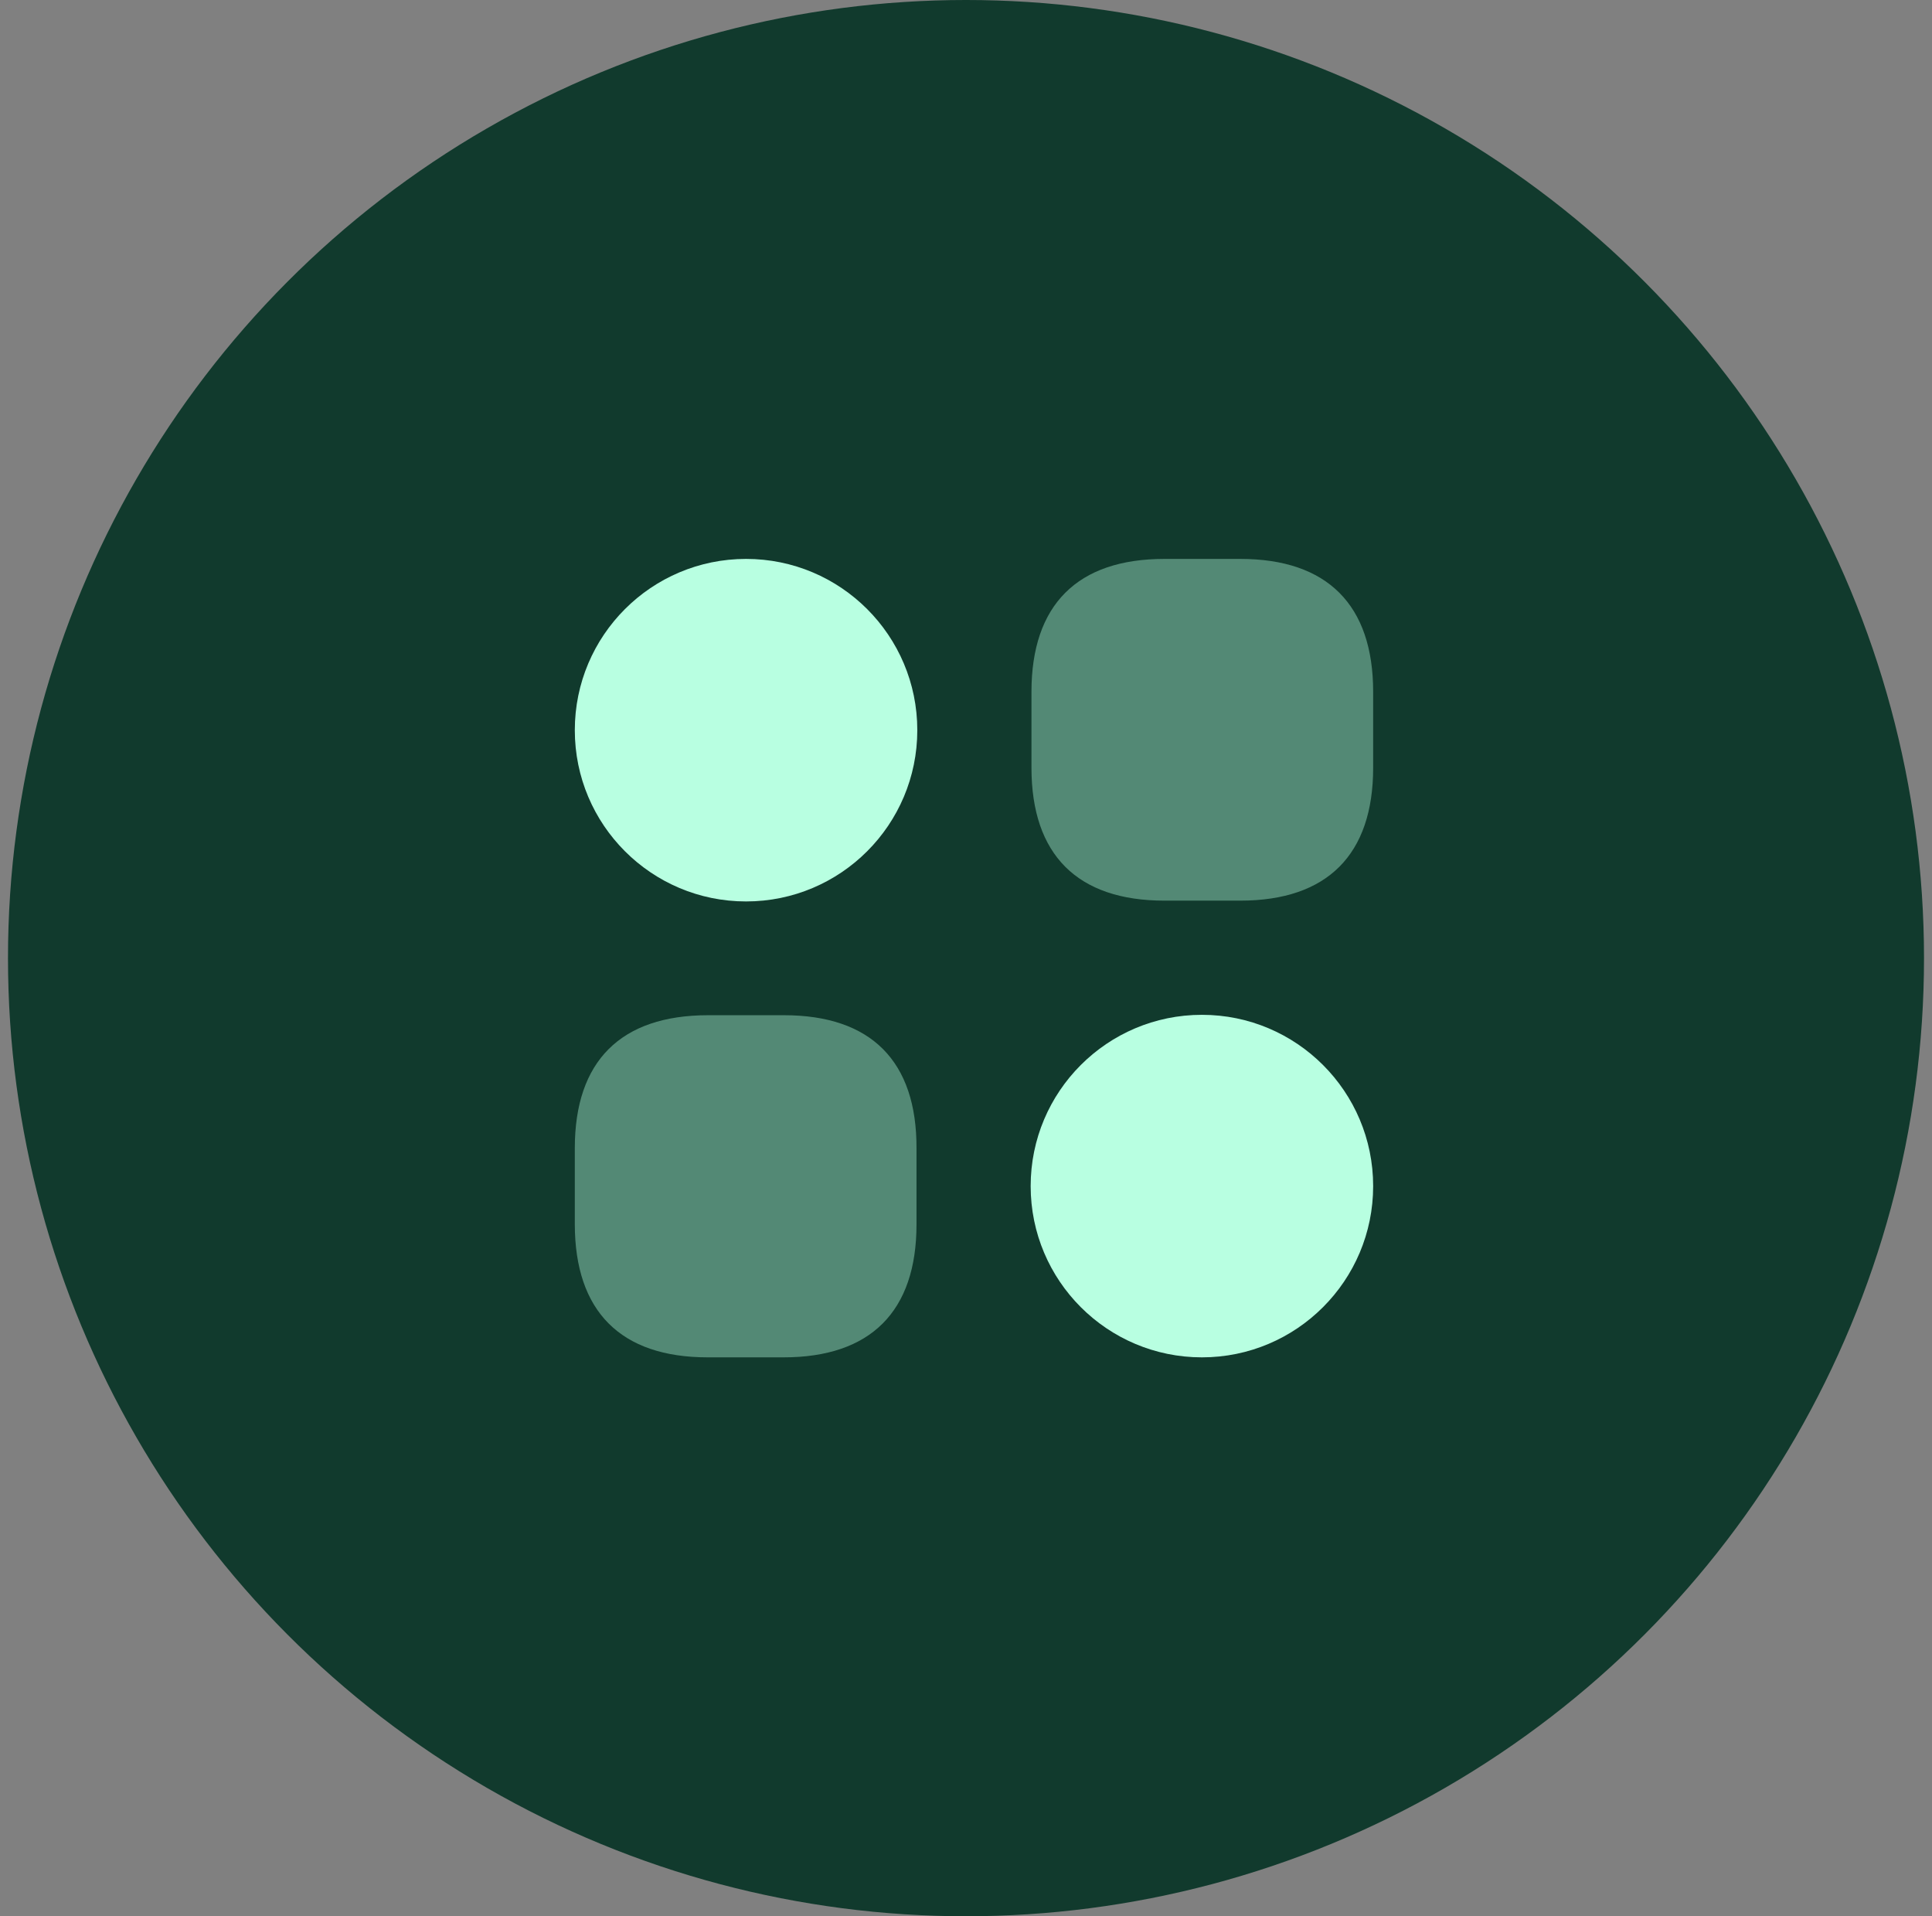 <svg width="121" height="120" viewBox="0 0 121 120" fill="none" xmlns="http://www.w3.org/2000/svg">
<rect x="0" y="0" width="121" height="120" fill="#808080" stroke="none"/>
<circle cx="60.5" cy="60" r="60" fill="#113A2D"/>
<path opacity="0.4" d="M77.675 35H72.925C67.475 35 64.6 37.875 64.6 43.325V48.075C64.6 53.525 67.475 56.4 72.925 56.4H77.675C83.125 56.4 86 53.525 86 48.075V43.325C86 37.875 83.125 35 77.675 35Z" fill="#B8FFE1"/>
<path opacity="0.4" d="M49.1 63.575H44.35C38.875 63.575 36 66.45 36 71.9V76.65C36 82.125 38.875 85 44.325 85H49.075C54.525 85 57.4 82.125 57.4 76.675V71.925C57.425 66.45 54.55 63.575 49.1 63.575Z" fill="#B8FFE1"/>
<path d="M46.725 56.45C52.648 56.45 57.45 51.648 57.45 45.725C57.45 39.802 52.648 35 46.725 35C40.802 35 36 39.802 36 45.725C36 51.648 40.802 56.45 46.725 56.45Z" fill="#B8FFE1"/>
<path d="M75.275 85C81.198 85 86 80.198 86 74.275C86 68.352 81.198 63.55 75.275 63.55C69.352 63.55 64.55 68.352 64.55 74.275C64.55 80.198 69.352 85 75.275 85Z" fill="#B8FFE1"/>
</svg>

